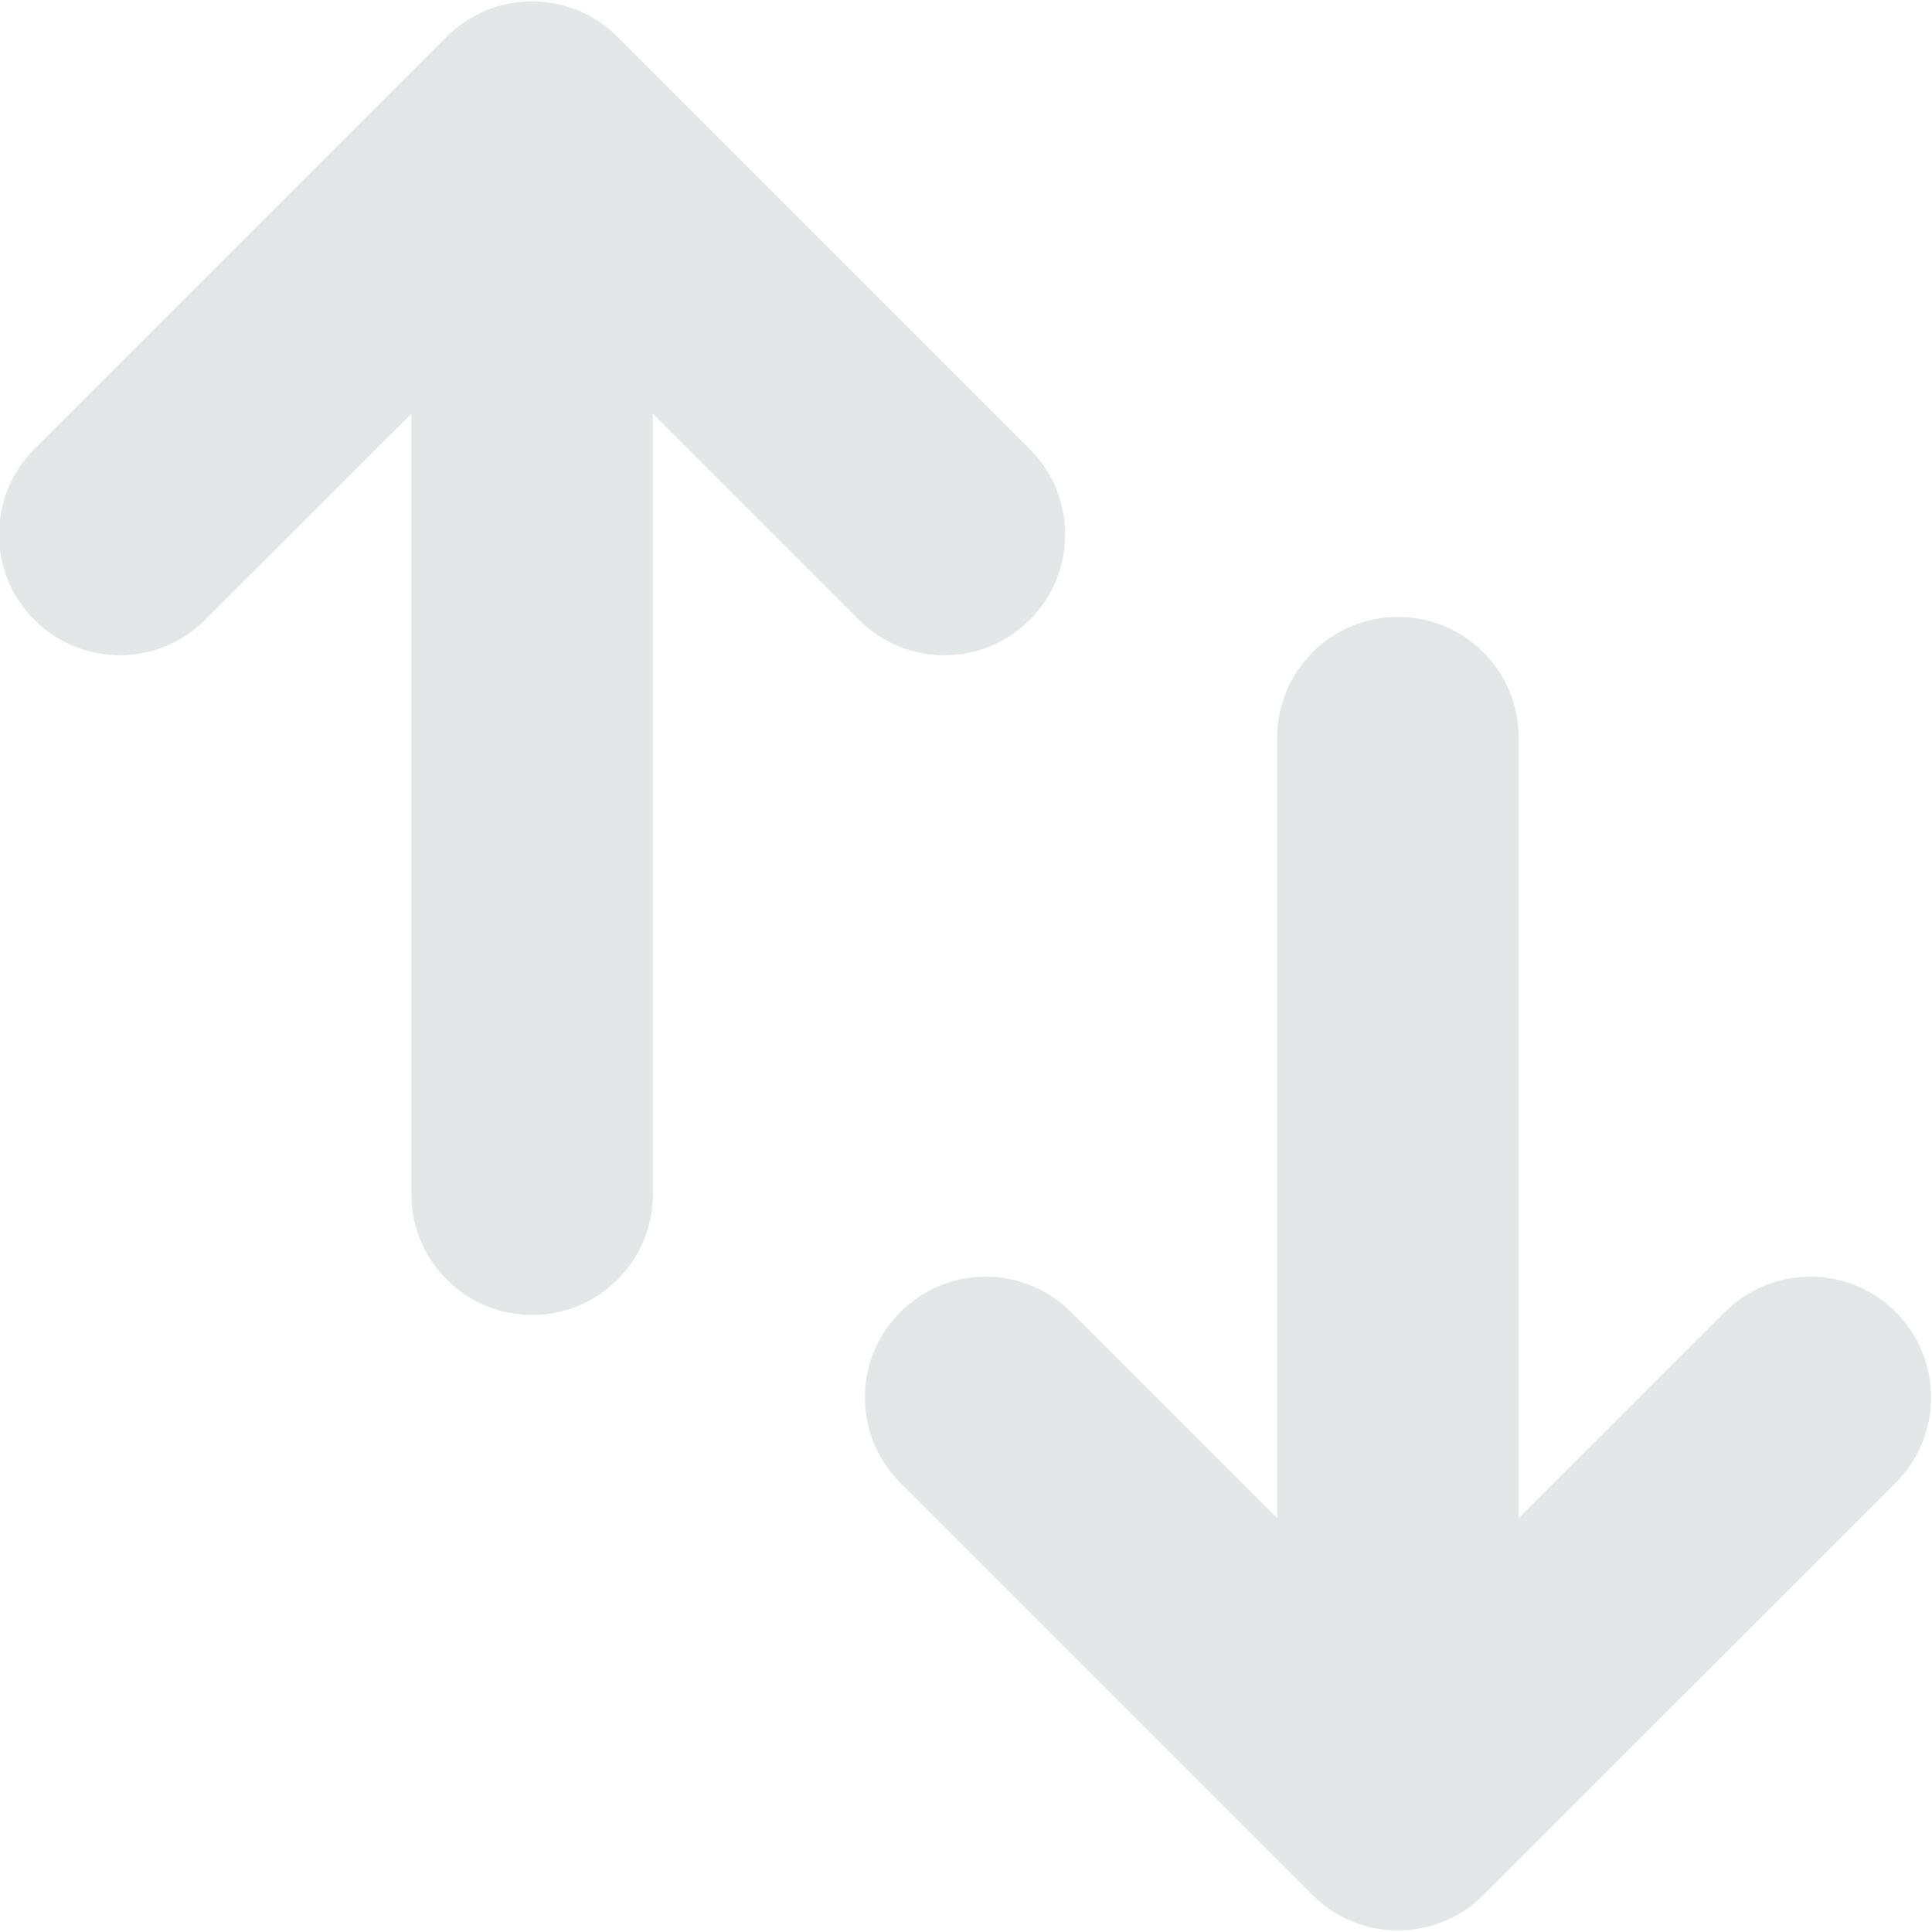 <svg width="16" height="16" viewBox="0 0 16 16" fill="none" xmlns="http://www.w3.org/2000/svg">
<path fill-rule="evenodd" clip-rule="evenodd" d="M3.699 0.305C4.09 -0.086 4.723 -0.086 5.114 0.305L8.528 3.719C8.919 4.11 8.919 4.743 8.528 5.133C8.138 5.524 7.505 5.524 7.114 5.133L5.407 3.426V9.89C5.407 10.442 4.959 10.89 4.407 10.89C3.854 10.89 3.407 10.442 3.407 9.89V3.426L1.699 5.133C1.309 5.524 0.675 5.524 0.285 5.133C-0.106 4.743 -0.106 4.11 0.285 3.719L3.699 0.305ZM11.577 5.109C12.13 5.109 12.577 5.557 12.577 6.109L12.577 12.573L14.285 10.866C14.675 10.475 15.309 10.475 15.699 10.866C16.09 11.256 16.09 11.889 15.699 12.28L12.284 15.694C12.097 15.882 11.842 15.987 11.577 15.987C11.312 15.987 11.058 15.882 10.87 15.694L7.456 12.28C7.065 11.889 7.065 11.256 7.456 10.866C7.846 10.475 8.479 10.475 8.87 10.866L10.577 12.573L10.577 6.109C10.577 5.557 11.025 5.109 11.577 5.109Z" fill="#E4E7E7"/>
</svg>
